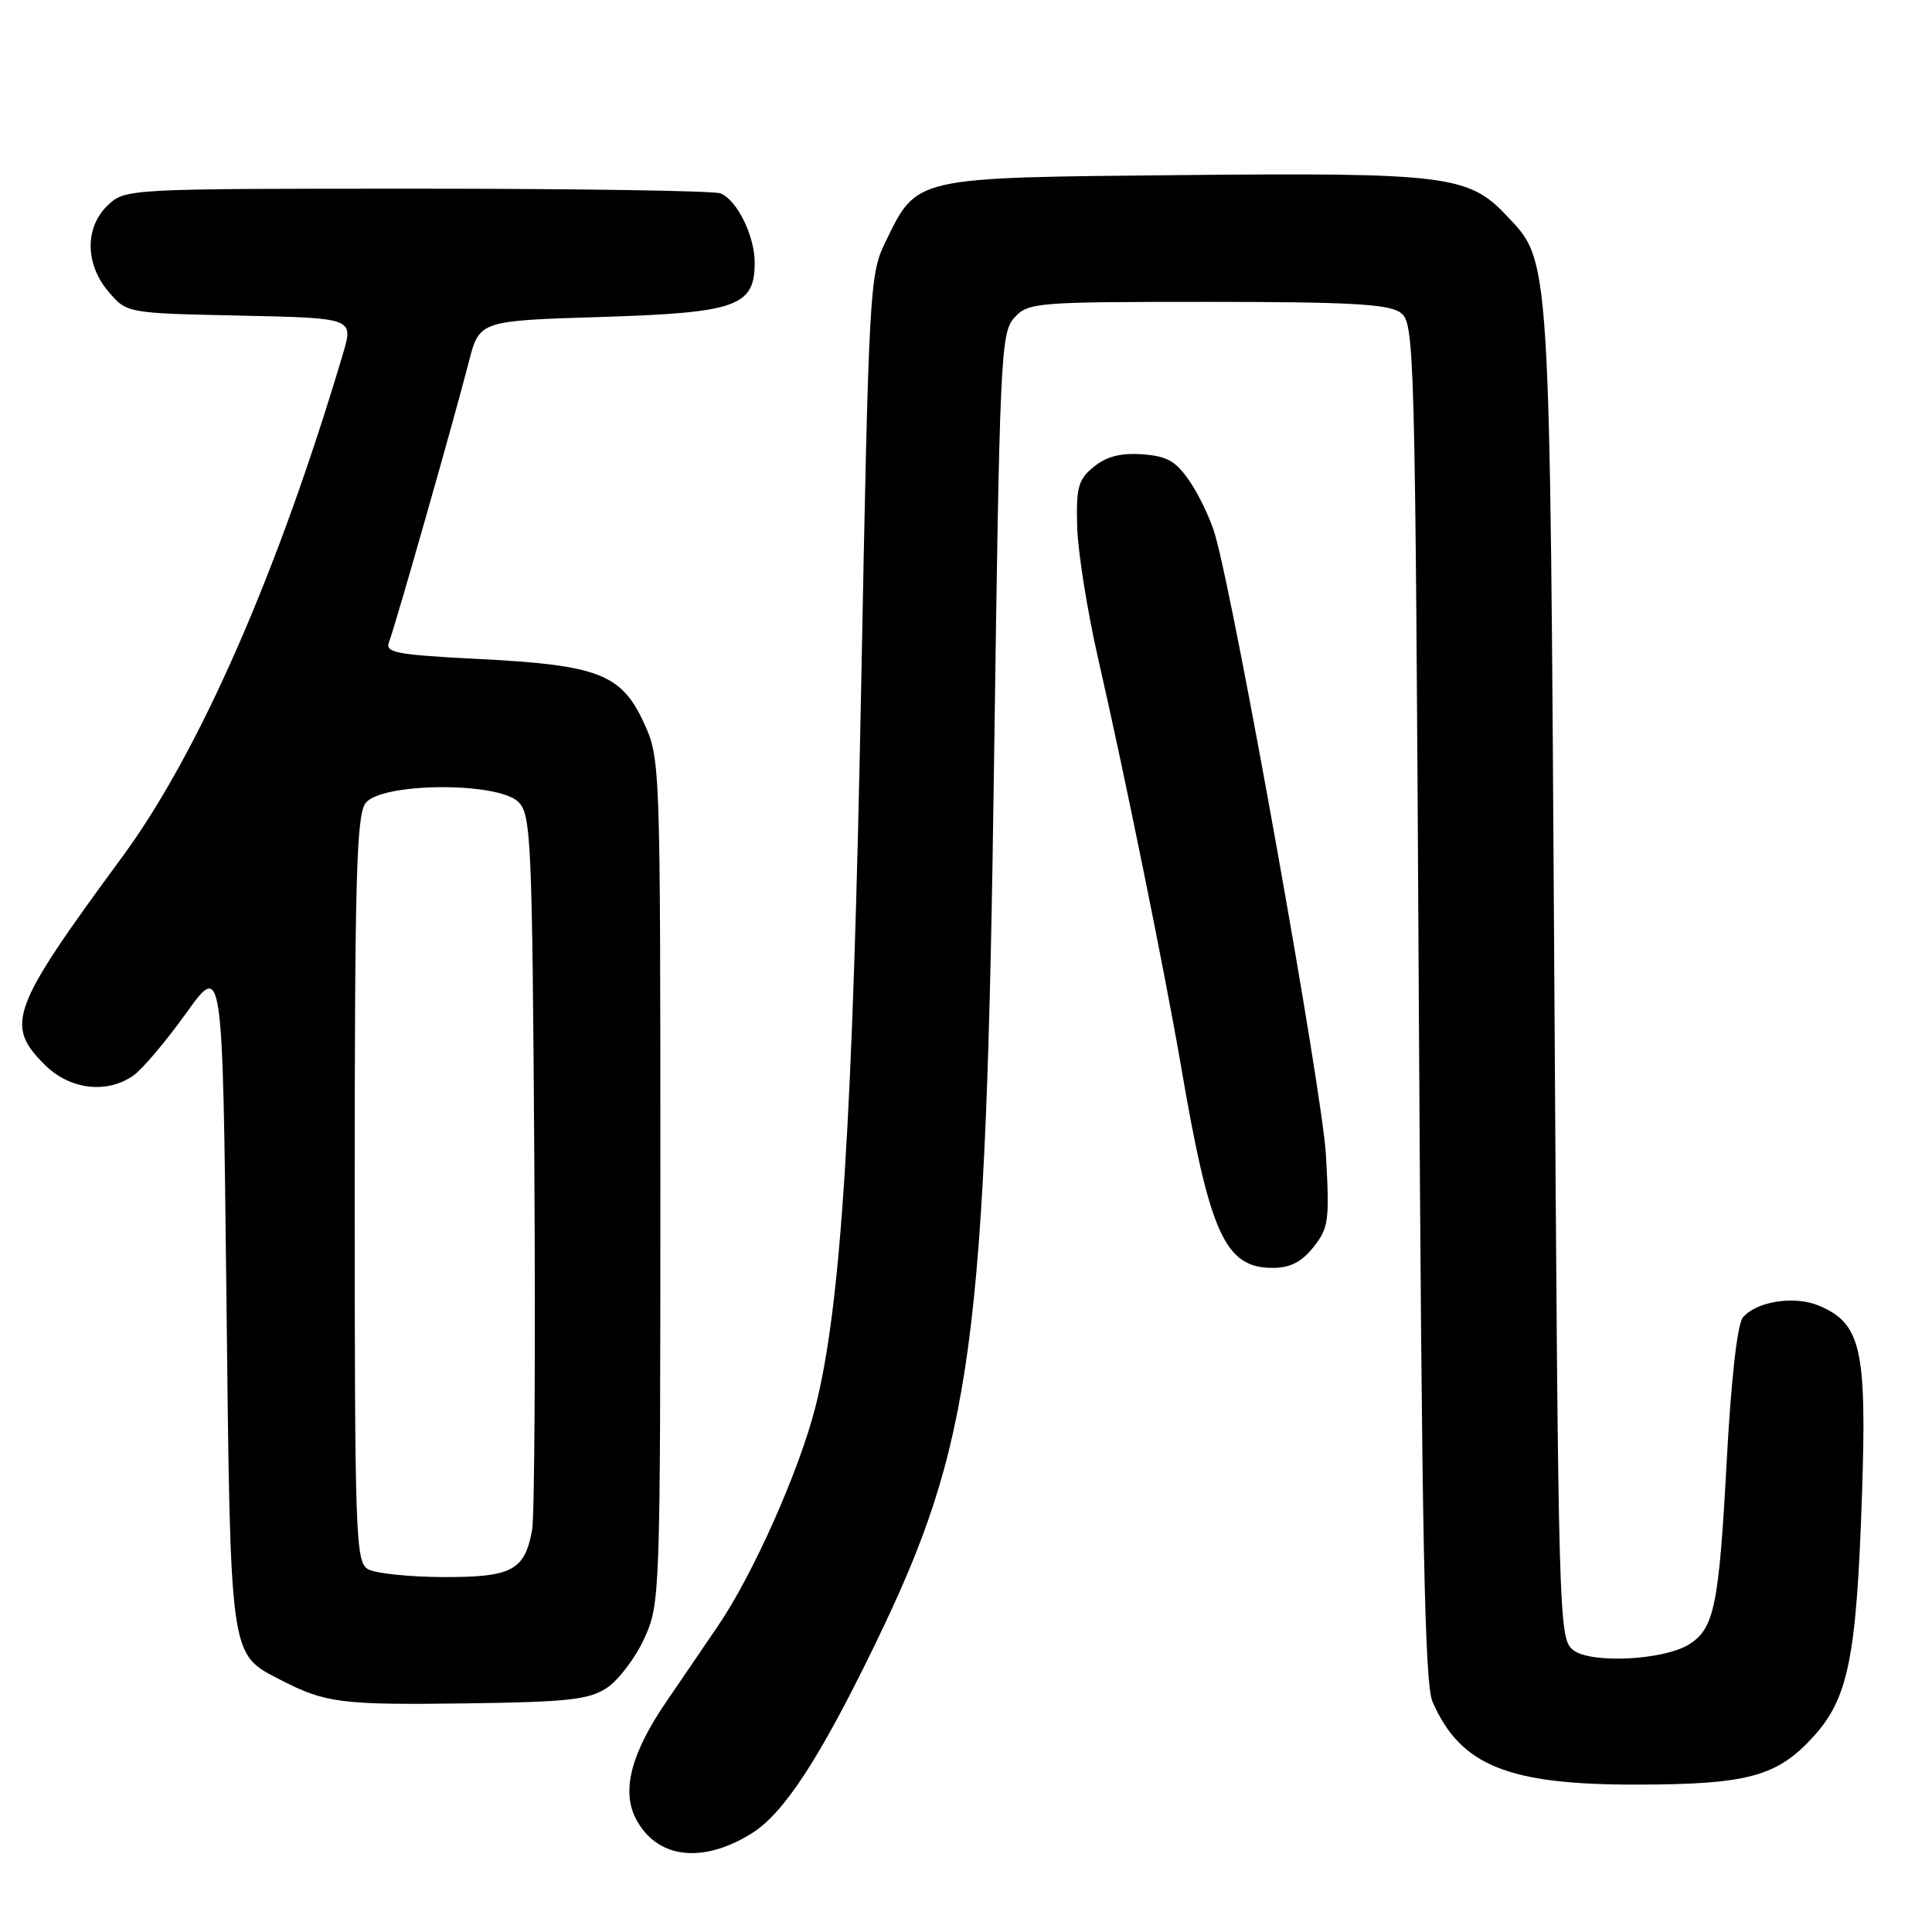 <?xml version="1.0" encoding="UTF-8" standalone="no"?>
<!DOCTYPE svg PUBLIC "-//W3C//DTD SVG 1.1//EN" "http://www.w3.org/Graphics/SVG/1.1/DTD/svg11.dtd" >
<svg xmlns="http://www.w3.org/2000/svg" xmlns:xlink="http://www.w3.org/1999/xlink" version="1.1" viewBox="0 0 256 256">
 <g >
 <path fill="currentColor"
d=" M 99.56 242.96 C 103.85 240.31 108.58 233.08 115.97 217.85 C 128.91 191.18 130.66 178.19 131.72 100.85 C 132.46 47.16 132.60 44.10 134.40 42.10 C 136.24 40.08 137.19 40.00 159.96 40.00 C 178.81 40.00 184.01 40.29 185.56 41.42 C 187.45 42.80 187.51 45.20 188.00 132.67 C 188.40 203.90 188.77 223.12 189.82 225.50 C 193.53 233.97 199.82 236.51 217.00 236.47 C 231.65 236.44 235.52 235.38 240.33 230.06 C 244.92 224.98 246.00 219.58 246.72 198.12 C 247.38 178.72 246.60 175.32 240.95 172.98 C 237.73 171.65 232.71 172.45 230.94 174.57 C 230.20 175.47 229.38 182.79 228.79 193.76 C 227.77 212.75 227.14 215.81 223.81 217.89 C 220.46 219.98 210.89 220.47 208.50 218.67 C 206.53 217.19 206.49 215.67 205.95 128.83 C 205.35 32.58 205.49 34.79 199.58 28.52 C 194.61 23.24 191.51 22.86 156.52 23.20 C 120.87 23.54 121.56 23.39 117.33 32.05 C 115.22 36.36 115.12 38.17 114.11 91.00 C 113.00 148.63 111.44 173.14 108.03 186.50 C 105.86 194.96 99.84 208.50 95.18 215.38 C 93.64 217.64 90.54 222.20 88.28 225.50 C 83.63 232.30 82.33 237.29 84.25 240.98 C 86.99 246.25 92.98 247.03 99.56 242.96 Z  M 80.39 223.67 C 81.93 222.66 84.16 219.73 85.34 217.17 C 87.47 212.56 87.50 211.75 87.50 156.50 C 87.50 100.85 87.49 100.47 85.29 95.72 C 82.33 89.31 79.25 88.12 63.43 87.32 C 52.52 86.77 50.99 86.48 51.54 85.09 C 52.32 83.14 60.17 55.56 62.11 48.00 C 63.51 42.50 63.51 42.50 79.65 42.00 C 97.60 41.44 100.00 40.60 100.00 34.80 C 100.00 31.23 97.63 26.46 95.46 25.62 C 94.56 25.28 76.46 25.00 55.23 25.00 C 16.97 25.00 16.61 25.02 14.31 27.17 C 11.21 30.09 11.25 35.02 14.41 38.69 C 16.82 41.50 16.82 41.50 31.84 41.82 C 46.85 42.14 46.85 42.14 45.45 46.86 C 36.83 75.87 26.40 99.66 16.23 113.50 C 1.42 133.64 0.62 135.78 5.92 141.08 C 9.24 144.39 14.14 144.99 17.68 142.51 C 18.85 141.69 21.99 137.98 24.66 134.26 C 29.50 127.50 29.50 127.50 30.00 171.55 C 30.55 220.37 30.37 219.07 37.25 222.63 C 43.09 225.65 45.32 225.93 61.55 225.71 C 75.19 225.53 78.01 225.23 80.39 223.67 Z  M 174.04 165.25 C 176.05 162.73 176.19 161.72 175.69 153.00 C 175.21 144.64 163.74 80.49 161.01 70.88 C 160.44 68.89 158.96 65.74 157.71 63.88 C 155.84 61.11 154.71 60.45 151.39 60.20 C 148.54 59.99 146.63 60.48 144.95 61.84 C 142.87 63.52 142.59 64.54 142.73 69.81 C 142.83 73.13 144.07 80.95 145.49 87.18 C 149.00 102.47 154.44 129.27 156.53 141.50 C 160.30 163.51 162.34 168.00 168.60 168.00 C 170.95 168.00 172.46 167.24 174.04 165.25 Z  M 48.75 207.92 C 47.12 206.97 47.00 203.50 47.00 157.64 C 47.00 116.64 47.24 108.06 48.42 106.44 C 50.44 103.68 65.99 103.56 68.71 106.28 C 70.37 107.94 70.52 111.47 70.80 153.78 C 70.96 178.93 70.83 200.95 70.51 202.72 C 69.53 208.11 67.83 209.00 58.68 208.97 C 54.18 208.95 49.71 208.48 48.75 207.92 Z "/>
</g>
</svg>
